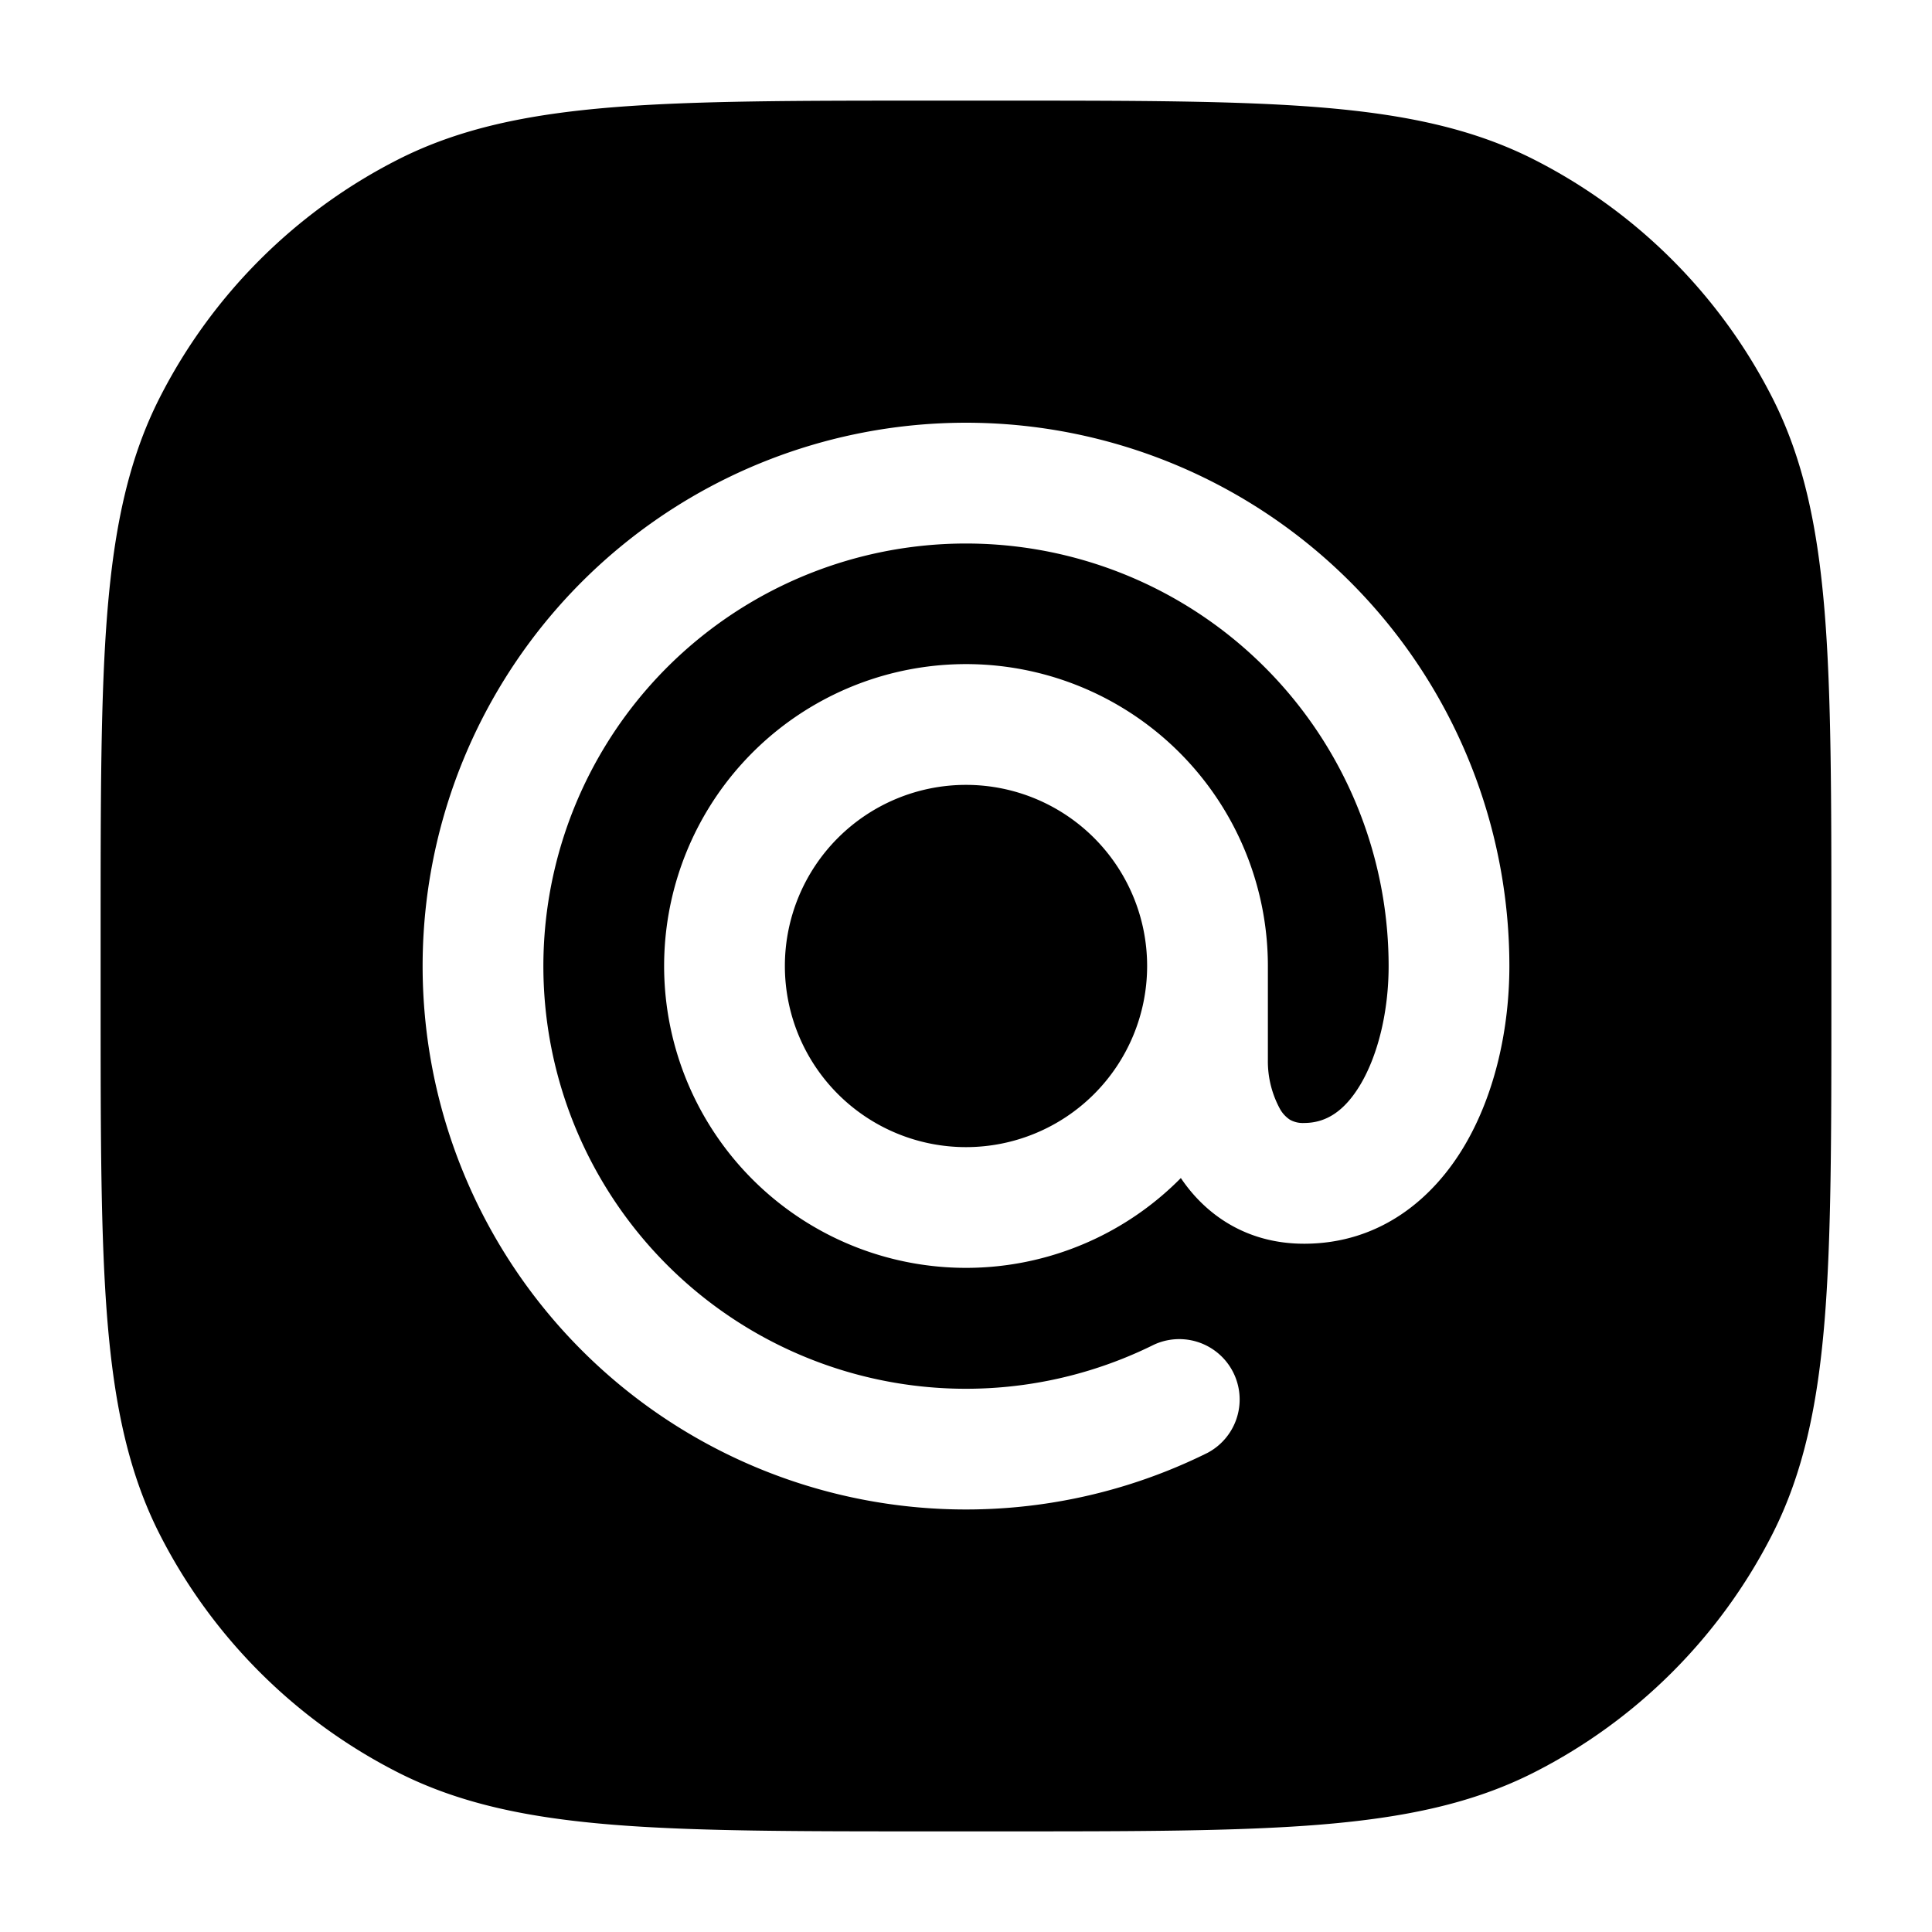 <svg xmlns="http://www.w3.org/2000/svg" width="24" height="24" fill="currentColor" viewBox="0 0 24 24">
  <path fill-rule="evenodd" d="M11.6 1.25h-.034c-1.651 0-2.937 0-3.968.084-1.047.086-1.897.262-2.662.652a6.75 6.75 0 00-2.95 2.95c-.39.765-.566 1.615-.652 2.662-.084 1.031-.084 2.317-.084 3.968V12.434c0 1.651 0 2.937.084 3.968.086 1.047.262 1.897.652 2.662a6.75 6.75 0 002.95 2.95c.765.39 1.615.566 2.662.652 1.031.084 2.317.084 3.968.084H12.434c1.652 0 2.937 0 3.968-.084 1.047-.086 1.897-.262 2.662-.652a6.75 6.75 0 002.95-2.95c.39-.765.566-1.615.652-2.662.084-1.031.084-2.317.084-3.968V11.566c0-1.651 0-2.937-.084-3.968-.086-1.047-.262-1.897-.652-2.662a6.75 6.75 0 00-2.95-2.95c-.765-.39-1.615-.566-2.662-.652-1.031-.084-2.317-.084-3.968-.084H11.6zm.4 8.5a2.25 2.25 0 100 4.5 2.25 2.25 0 000-4.5zM15.75 12a3.75 3.75 0 10-1.081 2.634c.306.455.815.816 1.531.816.94 0 1.604-.557 1.996-1.224.384-.653.554-1.467.554-2.226A6.75 6.75 0 1015 18.048a.75.75 0 00-.667-1.343A5.25 5.25 0 1117.25 12c0 .562-.13 1.097-.346 1.465-.208.353-.444.485-.704.485a.323.323 0 01-.177-.041.386.386 0 01-.122-.132 1.237 1.237 0 01-.151-.61V12z"/>
</svg>
